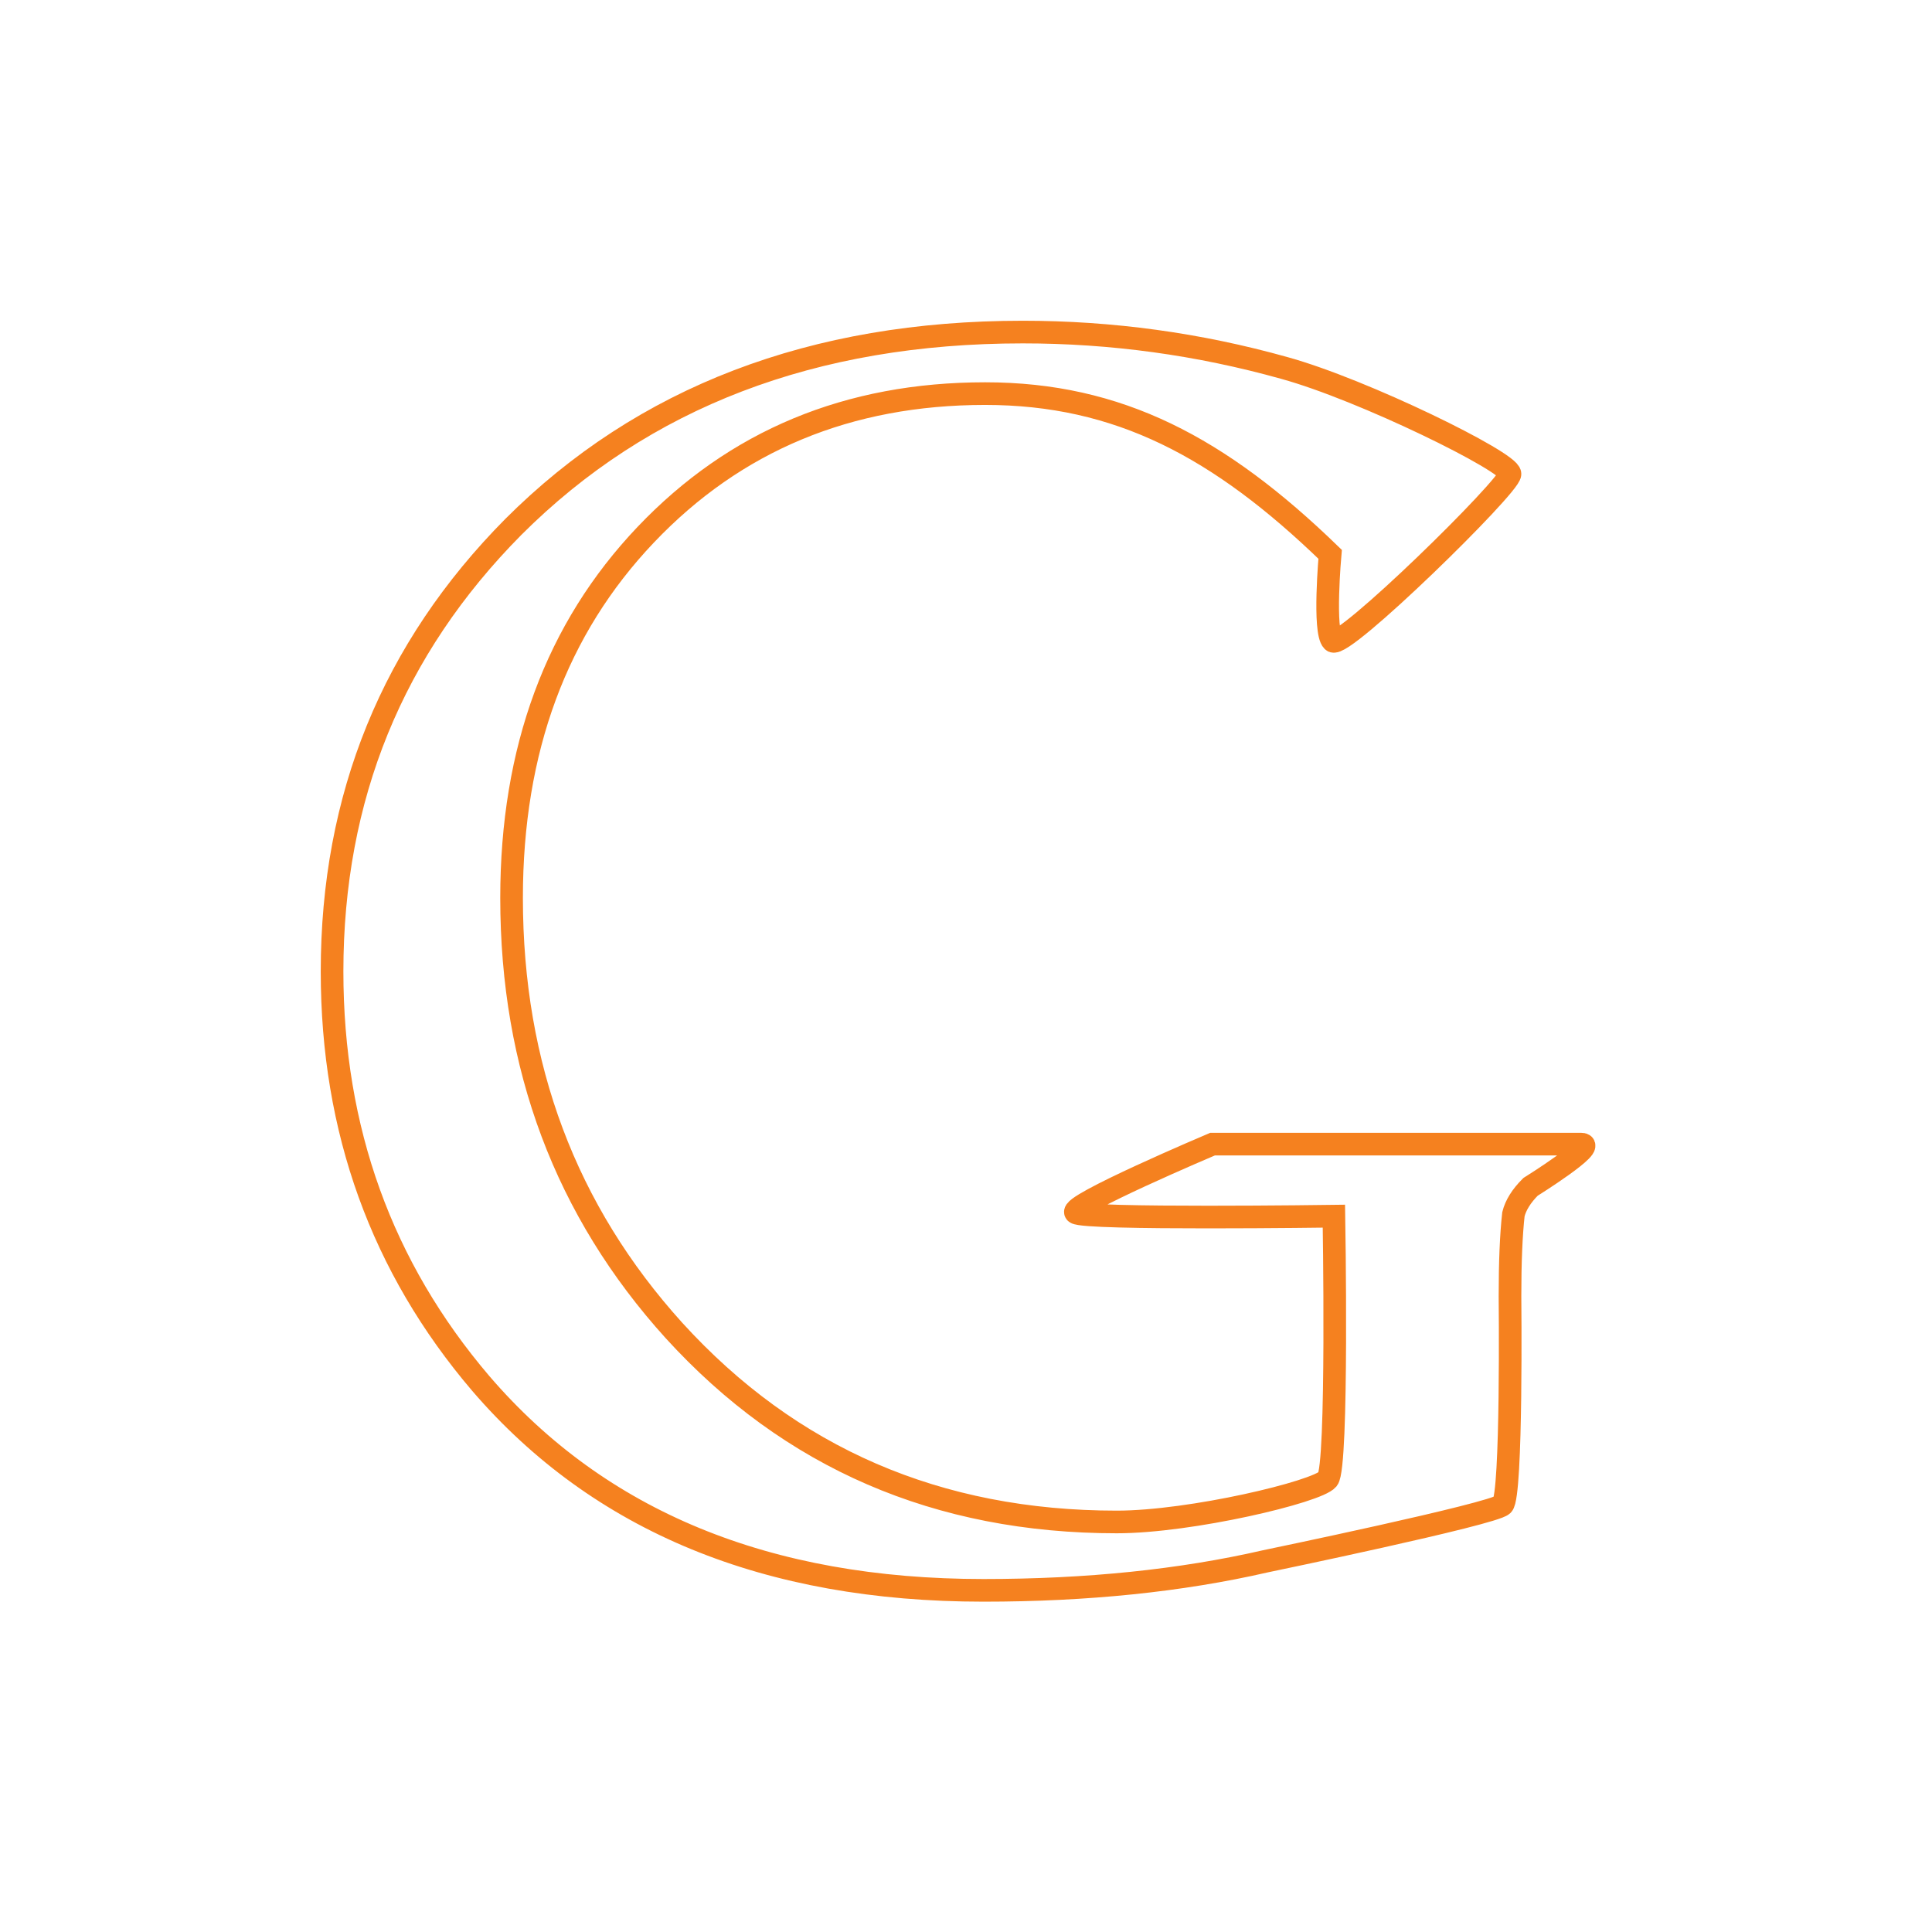<?xml version="1.0" encoding="UTF-8" standalone="no"?>
<svg width="128px" height="128px" viewBox="0 0 128 128" version="1.1" xmlns="http://www.w3.org/2000/svg" xmlns:xlink="http://www.w3.org/1999/xlink" xmlns:sketch="http://www.bohemiancoding.com/sketch/ns">
    <title>Untitled 2 1</title>
    <description>Created with Sketch (http://www.bohemiancoding.com/sketch)</description>
    <defs></defs>
    <g id="Page-1" stroke="none" stroke-width="1" fill="none" fill-rule="evenodd" sketch:type="MSPage">
        <path d="M99.55,99.701 C98.915,100.315 83.844,103.439 83.844,103.439 C78.256,104.723 72.027,105.365 65.155,105.365 C50.808,105.365 39.708,100.796 31.854,91.659 C25.285,83.957 22,74.858 22,64.362 C22,52.809 26.002,42.992 34.006,34.912 C42.615,26.304 53.866,22 67.76,22 C73.65,22 79.427,22.793 85.09,24.379 C90.3,25.813 100.041,30.604 100.041,31.401 C100.041,32.198 88.923,43.087 88.294,42.469 C87.664,41.851 88.124,36.725 88.124,36.725 C80.799,29.627 74.103,26.078 65.268,26.078 C56.207,26.078 48.712,29.192 42.785,35.422 C36.857,41.652 33.893,49.675 33.893,59.492 C33.893,70.667 37.48,80.219 44.653,88.148 C52.356,96.606 62.134,100.834 73.99,100.834 C78.898,100.834 87.273,98.839 87.965,98.002 C88.658,97.166 88.375,80.575 88.375,80.575 C88.375,80.575 71.856,80.805 71.271,80.345 C70.686,79.886 80.333,75.802 80.333,75.802 C80.333,75.802 103.573,75.802 104.755,75.802 C105.936,75.802 101.4,78.634 101.4,78.634 C100.796,79.238 100.419,79.842 100.268,80.446 C100.117,81.805 100.041,83.617 100.041,85.883 C100.041,85.883 100.185,99.088 99.55,99.701 Z" id="G" stroke="#F5811F" stroke-width="1.5" sketch:type="MSShapeGroup"></path>
    </g>
</svg>